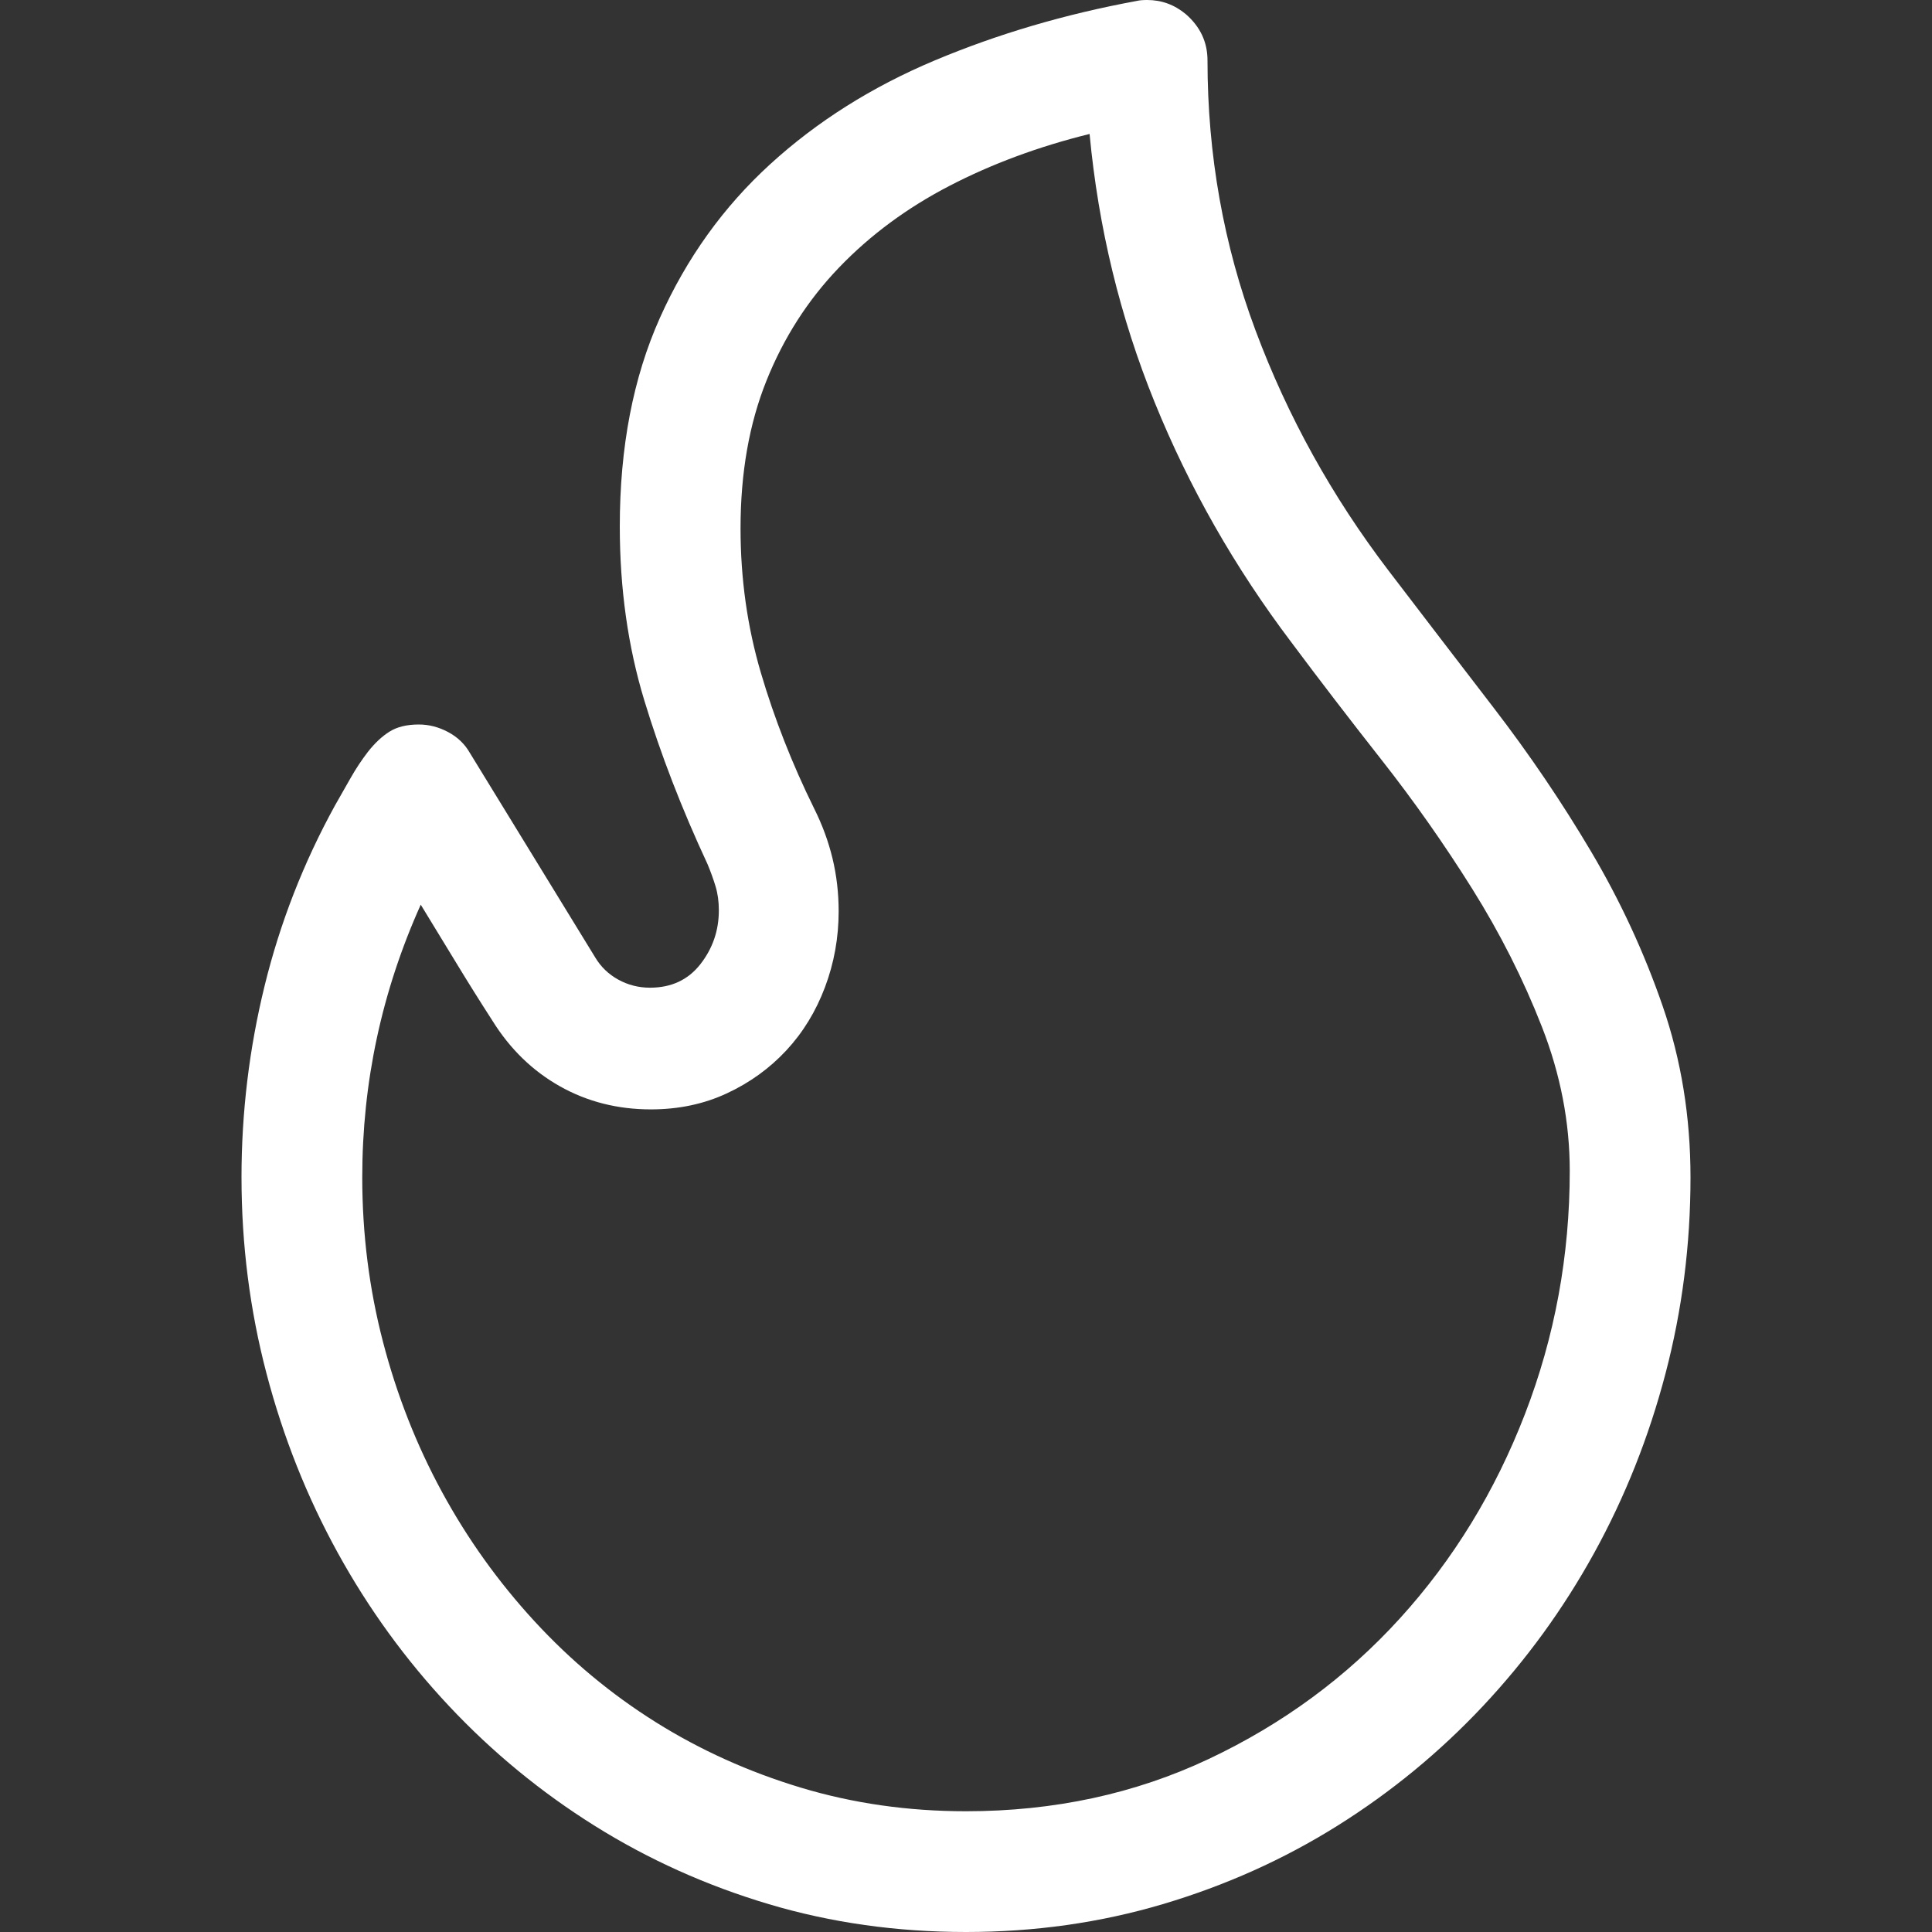 <?xml version="1.0" encoding="utf-8"?>
<svg id="" width="16" height="16" style="width:16px;height:16px;" version="1.1" xmlns="http://www.w3.org/2000/svg" viewBox="0 0 2048 2048" enable-background="new 0 0 2048 2048" xml:space="preserve">
    <rect x="0" y="0" width="2048" height="2048" fill="#333333" stroke="none"/>
    <path fill="#ffffff" d="M256 1248 q0 -103 24.5 -203 q24.5 -100 74.5 -191 q8 -14 16.5 -29 q8.5 -15 18.5 -28 q11 -14 23 -21.5 q12 -7.5 31 -7.5 q16 0 31 8 q15 8 23 22 l133 217 q9 15 24.5 23.5 q15.5 8.5 33.5 8.5 q34 0 53.5 -25 q19.5 -25 19.5 -57 q0 -14 -3.5 -25.5 q-3.5 -11.5 -8.5 -23.5 q-41 -88 -67 -173.5 q-26 -85.5 -26 -184.5 q0 -126 42.5 -221 q42.5 -95 117 -163 q74.5 -68 174.5 -110 q100 -42 214 -63 q4 -1 11 -1 q23 0 41 15 q23 20 23 49 q0 150 51 286.5 q51 136.5 141 254.5 q55 72 111.5 145.5 q56.5 73.5 103 152 q46.5 78.5 76 164 q29.5 85.5 29.5 181.5 q0 107 -26.5 208 q-26.5 101 -75.5 190 q-49 89 -118 162.5 q-69 73.5 -154.5 127 q-85.5 53.5 -185 83 q-99.5 29.5 -208.5 29.5 q-110 0 -209 -29.5 q-99 -29.5 -184.5 -83 q-85.5 -53.5 -154.5 -127 q-69 -73.5 -118 -162.5 q-49 -89 -75.5 -190 q-26.5 -101 -26.5 -208 ZM1664 1241 q0 -77 -29.5 -152.5 q-29.5 -75.5 -74 -146.5 q-44.5 -71 -96 -136.5 q-51.5 -65.5 -95.5 -124.5 q-90 -119 -145 -254.5 q-55 -135.5 -69 -284.5 q-81 20 -148.5 55 q-67.5 35 -117 86.5 q-49.5 51.5 -77 120 q-27.5 68.5 -27.5 156.5 q0 80 21.5 153 q21.5 73 56.5 144 q13 26 19.5 53 q6.5 27 6.5 56 q0 42 -14.5 80.5 q-14.5 38.5 -41 67 q-26.5 28.5 -63 45.5 q-36.5 17 -80.5 17 q-53 0 -96.5 -24.5 q-43.5 -24.5 -71.5 -69.5 q-20 -31 -38.5 -61.5 q-18.5 -30.5 -37.5 -61.5 q-62 138 -62 289 q0 90 22 174.5 q22 84.5 62.5 159 q40.5 74.5 98 137 q57.5 62.5 128.5 107 q71 44.5 154 69.5 q83 25 175 25 q140 0 257.5 -55.5 q117.5 -55.5 202.5 -149 q85 -93.5 132.5 -216.5 q47.5 -123 47.5 -258 Z"/>
</svg>